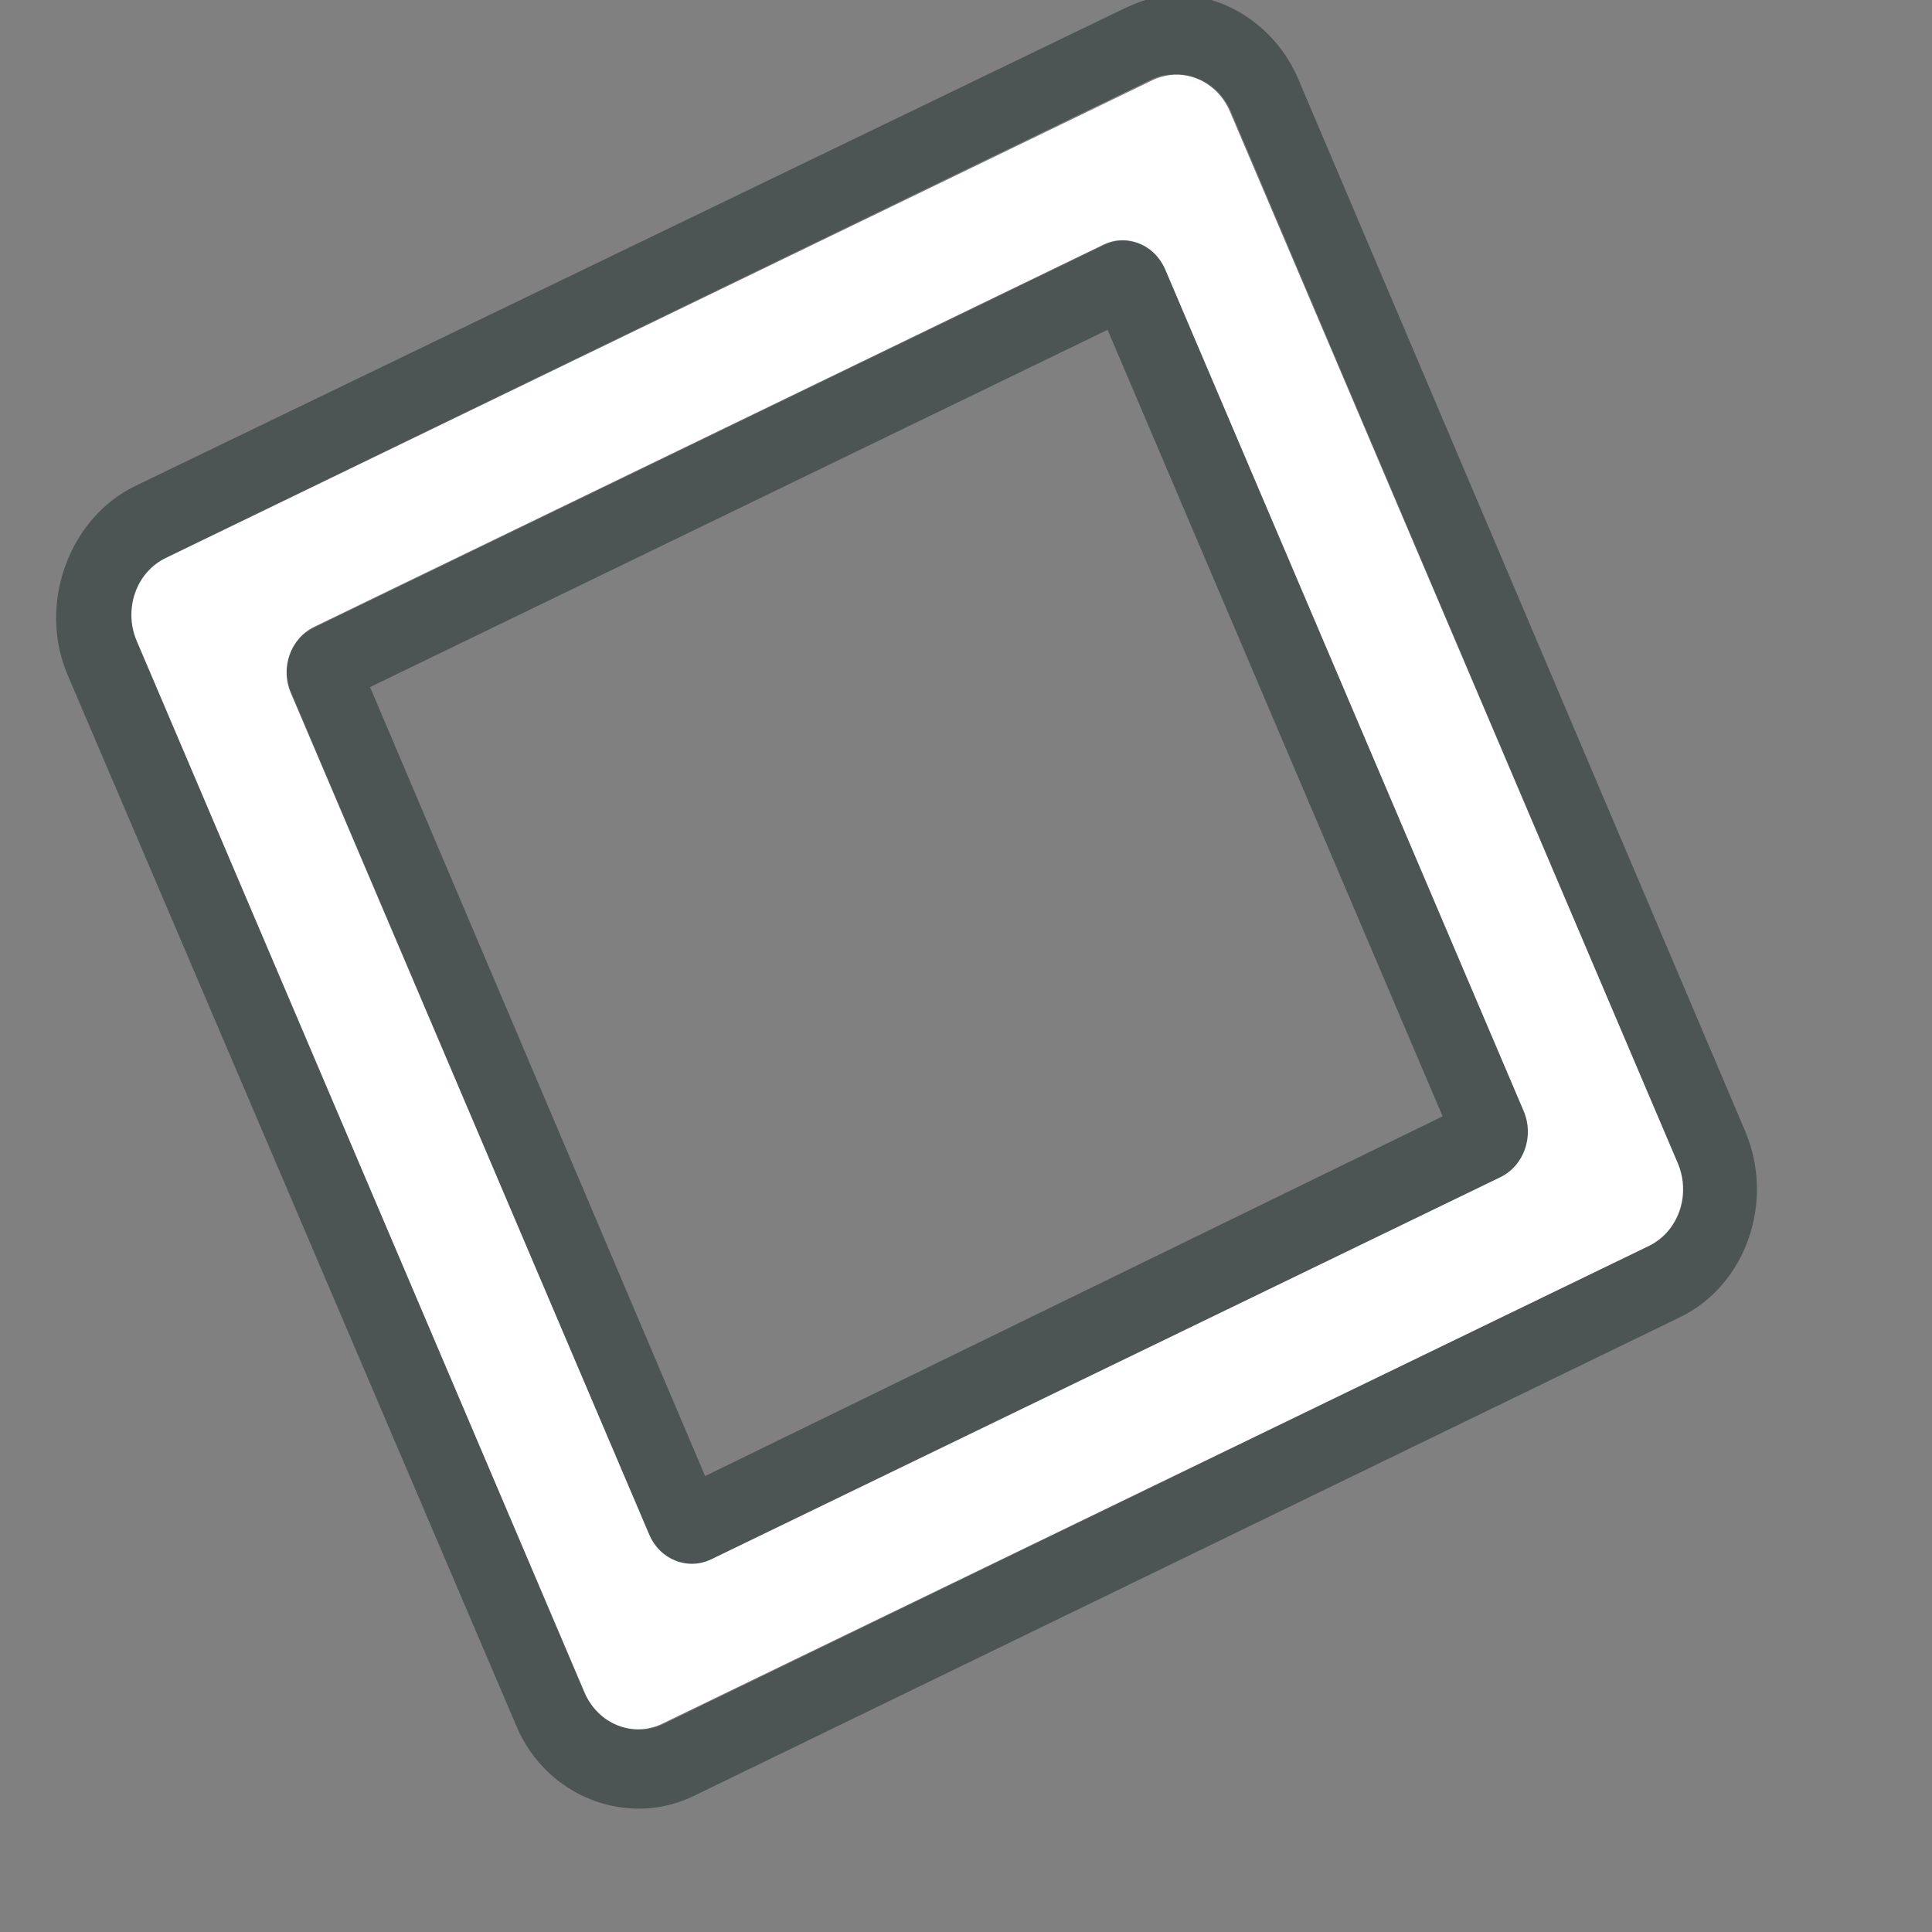 <?xml version="1.0" standalone="no"?>
<!DOCTYPE svg PUBLIC "-//W3C//DTD SVG 20010904//EN" "http://www.w3.org/TR/2001/REC-SVG-20010904/DTD/svg10.dtd">
<!-- Created using Karbon, part of Calligra: http://www.calligra.org/karbon -->
<svg xmlns="http://www.w3.org/2000/svg" xmlns:xlink="http://www.w3.org/1999/xlink" width="800pt" height="800pt">
<rect width="100%" height="100%" fill="#808080" stroke="none"/>
<defs/>
<g id="g4183">
  <g id="g10105" transform="" fill="none">
   <g id="g10130" transform="" fill="none">
    <g id="g31" transform="" fill="none"/>
   </g>
  </g>
 </g><g id="layer1">
  <g id="g4992" transform="translate(31, -160.54)" fill="none">
   <g id="g4953" transform="translate(1.02585e-12, -3.73035e-12)" fill="none">
    <path id="path7595" transform="matrix(42.456 0 0 63.859 1.37668e-13 157.695)" fill="#4d5454" d="M14.521 0C14.29 0.005 14.066 0.061 13.855 0.129L1.026 4.247C0.167 4.524 -0.242 5.269 0.148 5.878L5.988 14.972C6.378 15.581 7.429 15.849 8.288 15.573L21.116 11.433C21.975 11.157 22.354 10.433 21.964 9.824L16.154 0.73C15.862 0.273 15.198 -0.013 14.521 0ZM14.551 0.687C14.848 0.681 15.146 0.804 15.277 1.009L21.086 10.103C21.261 10.376 21.108 10.687 20.723 10.811L7.894 14.951C7.509 15.075 7.04 14.945 6.865 14.672L1.056 5.577C0.881 5.304 1.034 4.994 1.419 4.87L14.248 0.73C14.344 0.699 14.452 0.689 14.551 0.687ZM13.855 2.124C13.775 2.125 13.69 2.142 13.613 2.167L3.356 5.47C3.048 5.569 2.913 5.809 3.053 6.028L7.713 13.321C7.853 13.539 8.222 13.634 8.53 13.535L18.787 10.232C19.095 10.133 19.229 9.871 19.089 9.653L14.43 2.381C14.325 2.218 14.093 2.119 13.855 2.124ZM13.673 2.896L18.03 9.696L8.439 12.806L4.082 5.985Z"/>
   </g>
   <path id="path7597" transform="matrix(42.456 0 0 63.859 41.547 201.798)" fill="#ffffff" d="M13.57 0C13.47 0.002 13.37 0.018 13.274 0.049L0.448 4.178C0.063 4.302 -0.106 4.622 0.069 4.895L5.893 13.986C6.068 14.259 6.519 14.38 6.904 14.256L19.73 10.127C20.115 10.003 20.284 9.683 20.109 9.41L14.285 0.318C14.153 0.113 13.867 -0.006 13.57 0ZM12.873 1.431C13.111 1.426 13.341 1.521 13.445 1.685L18.105 8.959C18.245 9.177 18.109 9.433 17.801 9.532L7.541 12.835C7.233 12.934 6.872 12.838 6.733 12.62L2.073 5.346C1.933 5.128 2.069 4.872 2.377 4.773L12.637 1.47C12.714 1.445 12.794 1.432 12.873 1.431Z"/>
  </g>
 </g>
</svg>
